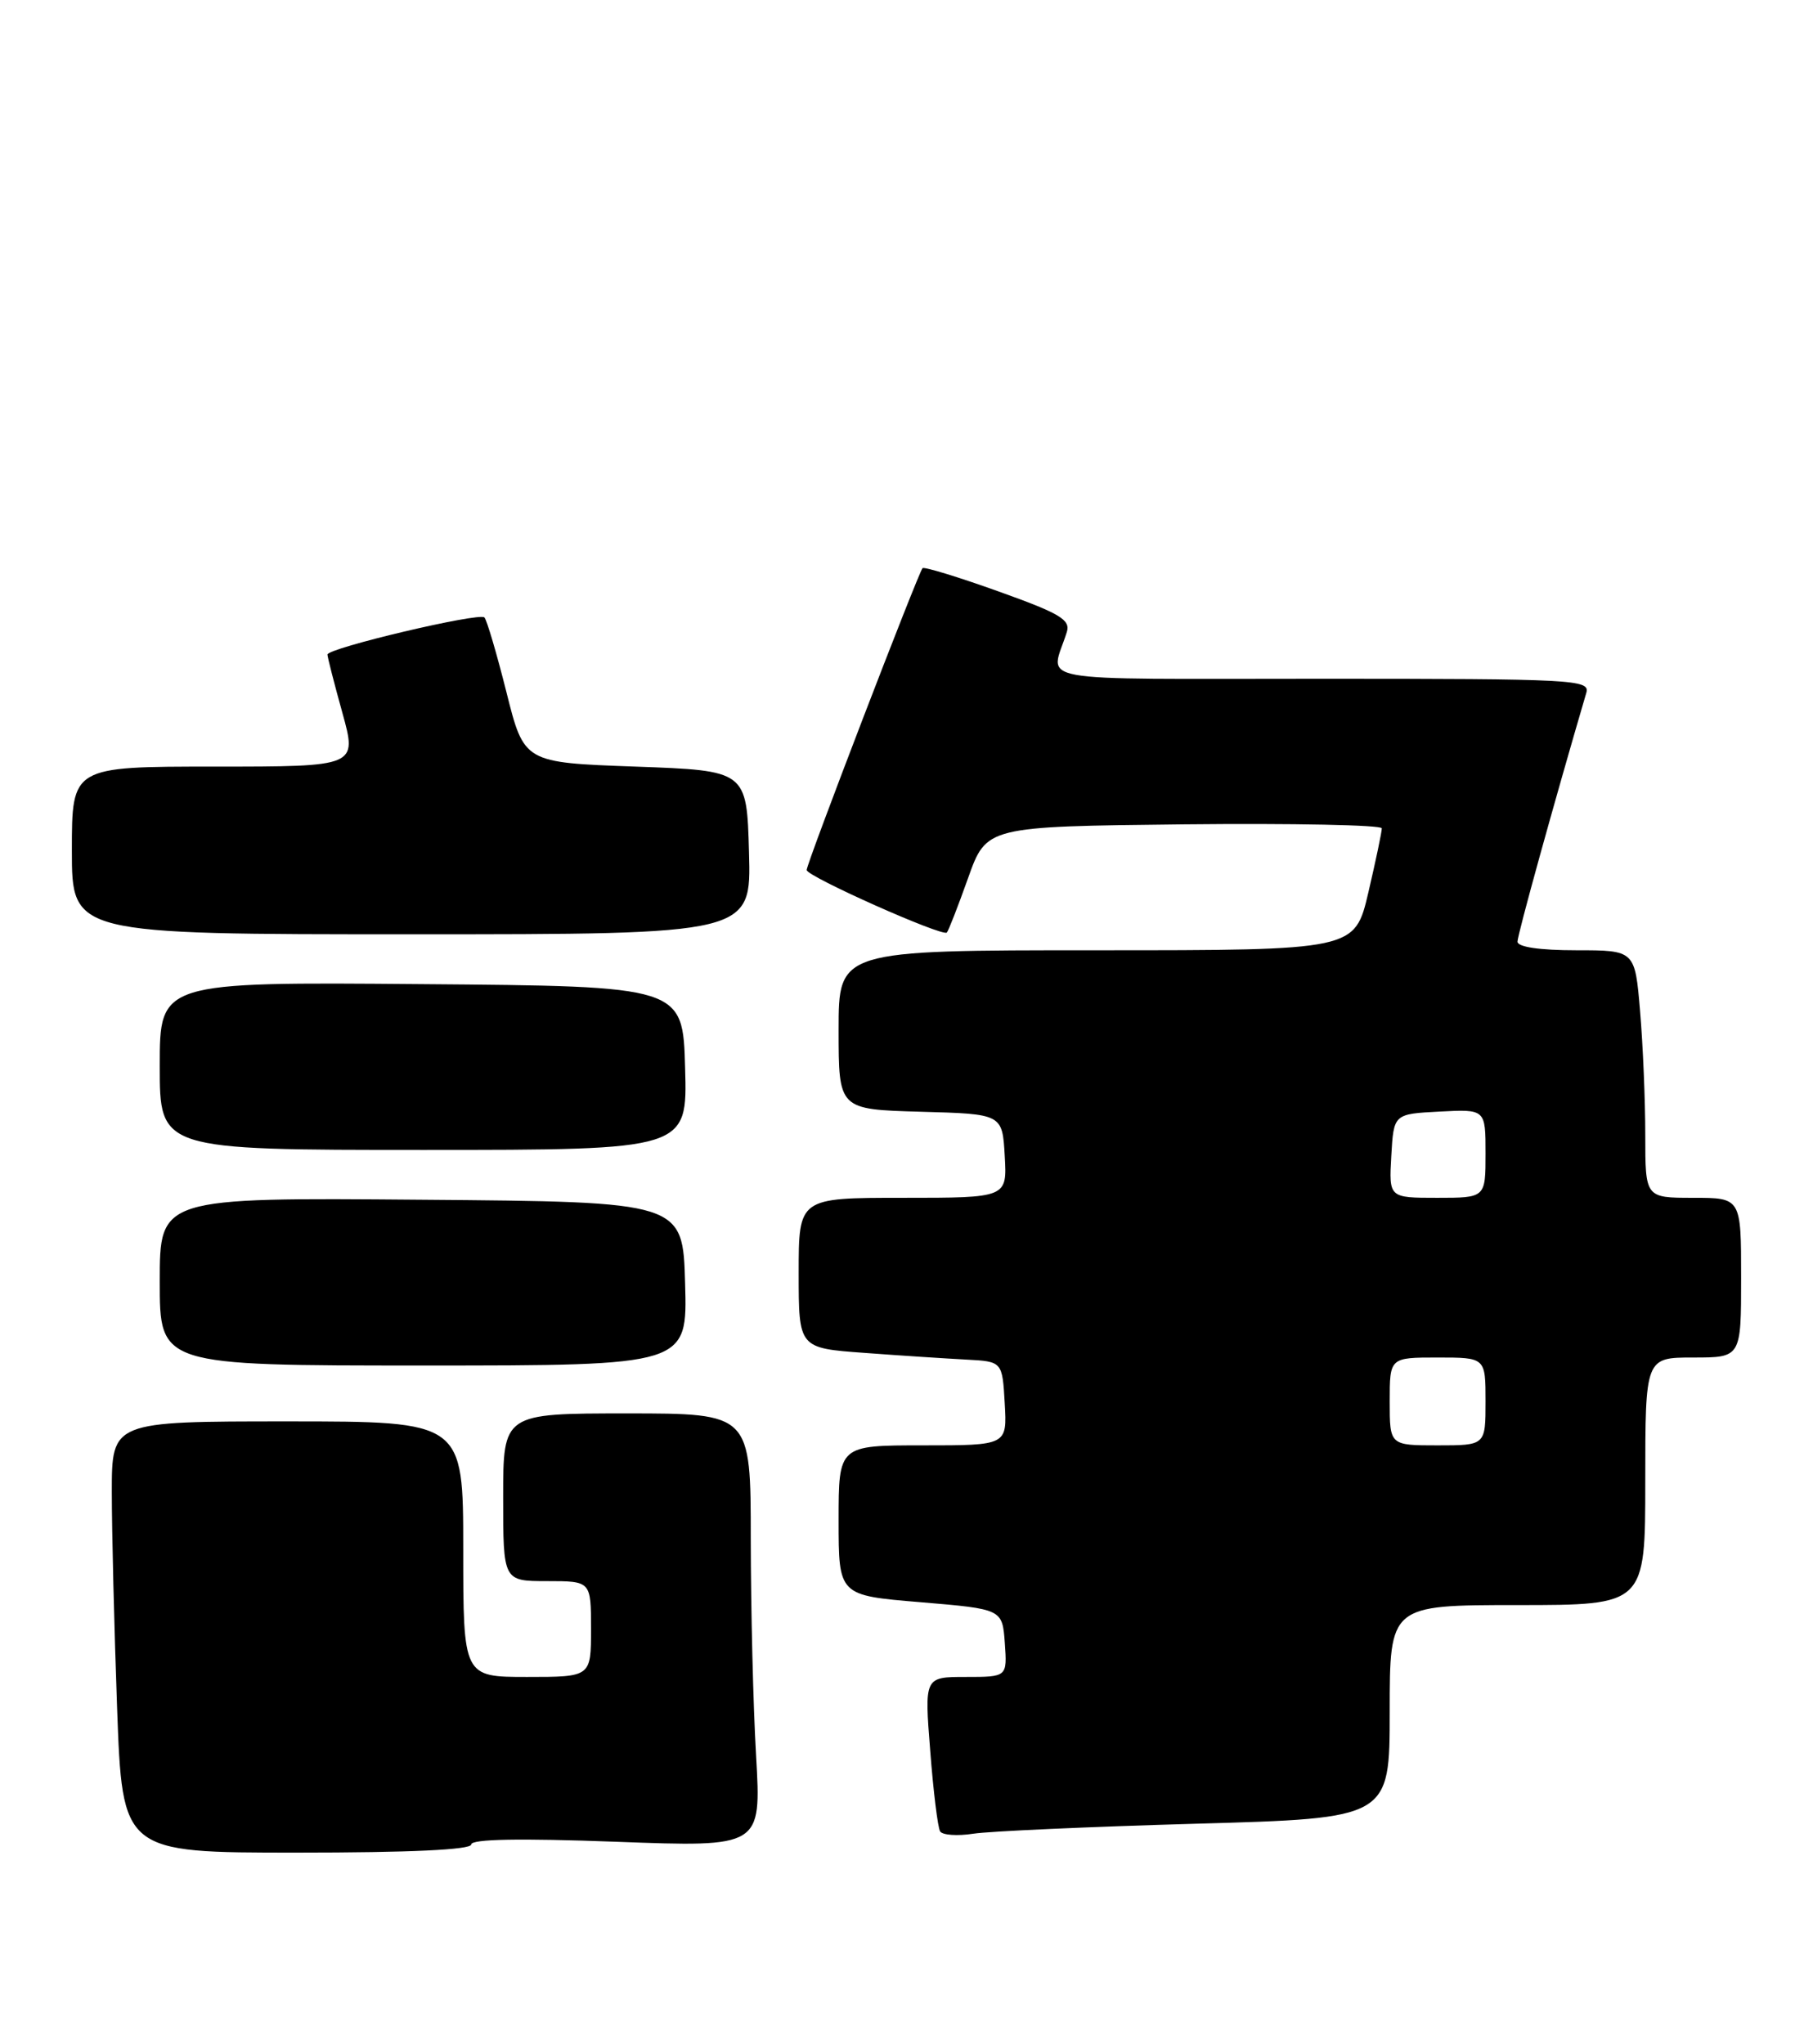 <?xml version="1.0" encoding="UTF-8" standalone="no"?>
<!DOCTYPE svg PUBLIC "-//W3C//DTD SVG 1.1//EN" "http://www.w3.org/Graphics/SVG/1.1/DTD/svg11.dtd" >
<svg xmlns="http://www.w3.org/2000/svg" xmlns:xlink="http://www.w3.org/1999/xlink" version="1.1" viewBox="0 0 227 256">
 <g >
 <path fill="currentColor"
d=" M 59.00 230.98 C 59.00 230.30 65.04 230.19 77.16 230.64 C 95.32 231.32 95.32 231.32 94.67 219.91 C 94.30 213.64 94.01 201.41 94.00 192.75 C 94.00 177.00 94.00 177.00 78.50 177.00 C 63.00 177.00 63.00 177.00 63.00 187.50 C 63.00 198.00 63.00 198.00 68.50 198.00 C 74.00 198.00 74.00 198.00 74.00 204.00 C 74.00 210.00 74.00 210.00 66.00 210.00 C 58.00 210.00 58.00 210.00 58.00 194.00 C 58.00 178.00 58.00 178.00 36.00 178.00 C 14.00 178.00 14.00 178.00 14.00 186.84 C 14.00 191.70 14.30 203.85 14.66 213.84 C 15.32 232.00 15.32 232.00 37.16 232.00 C 51.33 232.00 59.00 231.64 59.00 230.98 Z  M 149.75 228.38 C 174.00 227.70 174.00 227.70 174.00 214.35 C 174.00 201.00 174.00 201.00 190.00 201.00 C 206.00 201.00 206.00 201.00 206.00 185.50 C 206.00 170.00 206.00 170.00 212.00 170.00 C 218.00 170.00 218.00 170.00 218.00 160.00 C 218.00 150.00 218.00 150.00 212.00 150.00 C 206.00 150.00 206.00 150.00 206.00 142.15 C 206.00 137.83 205.71 130.86 205.35 126.65 C 204.71 119.00 204.71 119.00 197.35 119.00 C 192.76 119.00 190.00 118.59 190.00 117.92 C 190.00 117.08 194.59 100.48 198.62 86.75 C 199.10 85.11 197.06 85.00 165.45 85.00 C 128.03 85.00 131.55 85.64 133.57 79.16 C 134.06 77.61 132.73 76.82 125.01 74.06 C 119.99 72.26 115.71 70.95 115.51 71.15 C 114.99 71.68 101.00 108.10 101.00 108.95 C 101.00 109.75 118.00 117.33 118.55 116.78 C 118.75 116.58 119.94 113.52 121.21 109.96 C 123.51 103.50 123.51 103.50 148.26 103.23 C 161.87 103.09 173.01 103.31 173.01 103.73 C 173.02 104.15 172.26 107.76 171.33 111.75 C 169.63 119.00 169.63 119.00 137.32 119.00 C 105.00 119.00 105.00 119.00 105.00 128.97 C 105.00 138.93 105.00 138.93 115.25 139.22 C 125.50 139.50 125.50 139.50 125.80 144.75 C 126.10 150.00 126.10 150.00 113.05 150.00 C 100.00 150.00 100.00 150.00 100.00 159.41 C 100.00 168.82 100.00 168.82 108.25 169.42 C 112.79 169.76 118.53 170.13 121.00 170.26 C 125.50 170.50 125.50 170.50 125.80 175.75 C 126.10 181.00 126.10 181.00 115.55 181.00 C 105.00 181.00 105.00 181.00 105.00 190.39 C 105.00 199.79 105.00 199.79 115.25 200.64 C 125.50 201.50 125.50 201.50 125.81 205.75 C 126.11 210.00 126.11 210.00 120.93 210.00 C 115.74 210.00 115.74 210.00 116.47 219.25 C 116.86 224.34 117.42 228.88 117.71 229.34 C 118.00 229.81 119.87 229.94 121.87 229.63 C 123.87 229.32 136.41 228.76 149.75 228.38 Z  M 85.78 160.75 C 85.50 150.50 85.50 150.50 52.75 150.24 C 20.00 149.97 20.00 149.97 20.00 160.49 C 20.00 171.00 20.00 171.00 53.03 171.00 C 86.07 171.00 86.07 171.00 85.78 160.75 Z  M 85.78 133.75 C 85.50 123.50 85.50 123.50 52.75 123.24 C 20.00 122.97 20.00 122.97 20.00 133.49 C 20.00 144.00 20.00 144.00 53.03 144.00 C 86.07 144.00 86.07 144.00 85.78 133.75 Z  M 93.78 106.75 C 93.50 96.50 93.50 96.50 79.56 96.00 C 65.62 95.50 65.62 95.50 63.41 86.68 C 62.19 81.83 60.95 77.62 60.65 77.32 C 60.00 76.67 41.00 81.16 41.00 81.97 C 41.00 82.28 41.84 85.57 42.87 89.27 C 44.73 96.00 44.73 96.00 26.87 96.00 C 9.00 96.00 9.00 96.00 9.00 106.50 C 9.00 117.00 9.00 117.00 51.53 117.00 C 94.07 117.00 94.07 117.00 93.78 106.75 Z  M 174.00 175.50 C 174.00 170.00 174.00 170.00 180.00 170.00 C 186.00 170.00 186.00 170.00 186.00 175.50 C 186.00 181.00 186.00 181.00 180.00 181.00 C 174.00 181.00 174.00 181.00 174.00 175.50 Z  M 174.20 144.75 C 174.50 139.50 174.50 139.50 180.25 139.20 C 186.00 138.90 186.00 138.90 186.00 144.45 C 186.00 150.00 186.00 150.00 179.95 150.00 C 173.90 150.00 173.90 150.00 174.20 144.75 Z "/>
</g>
</svg>